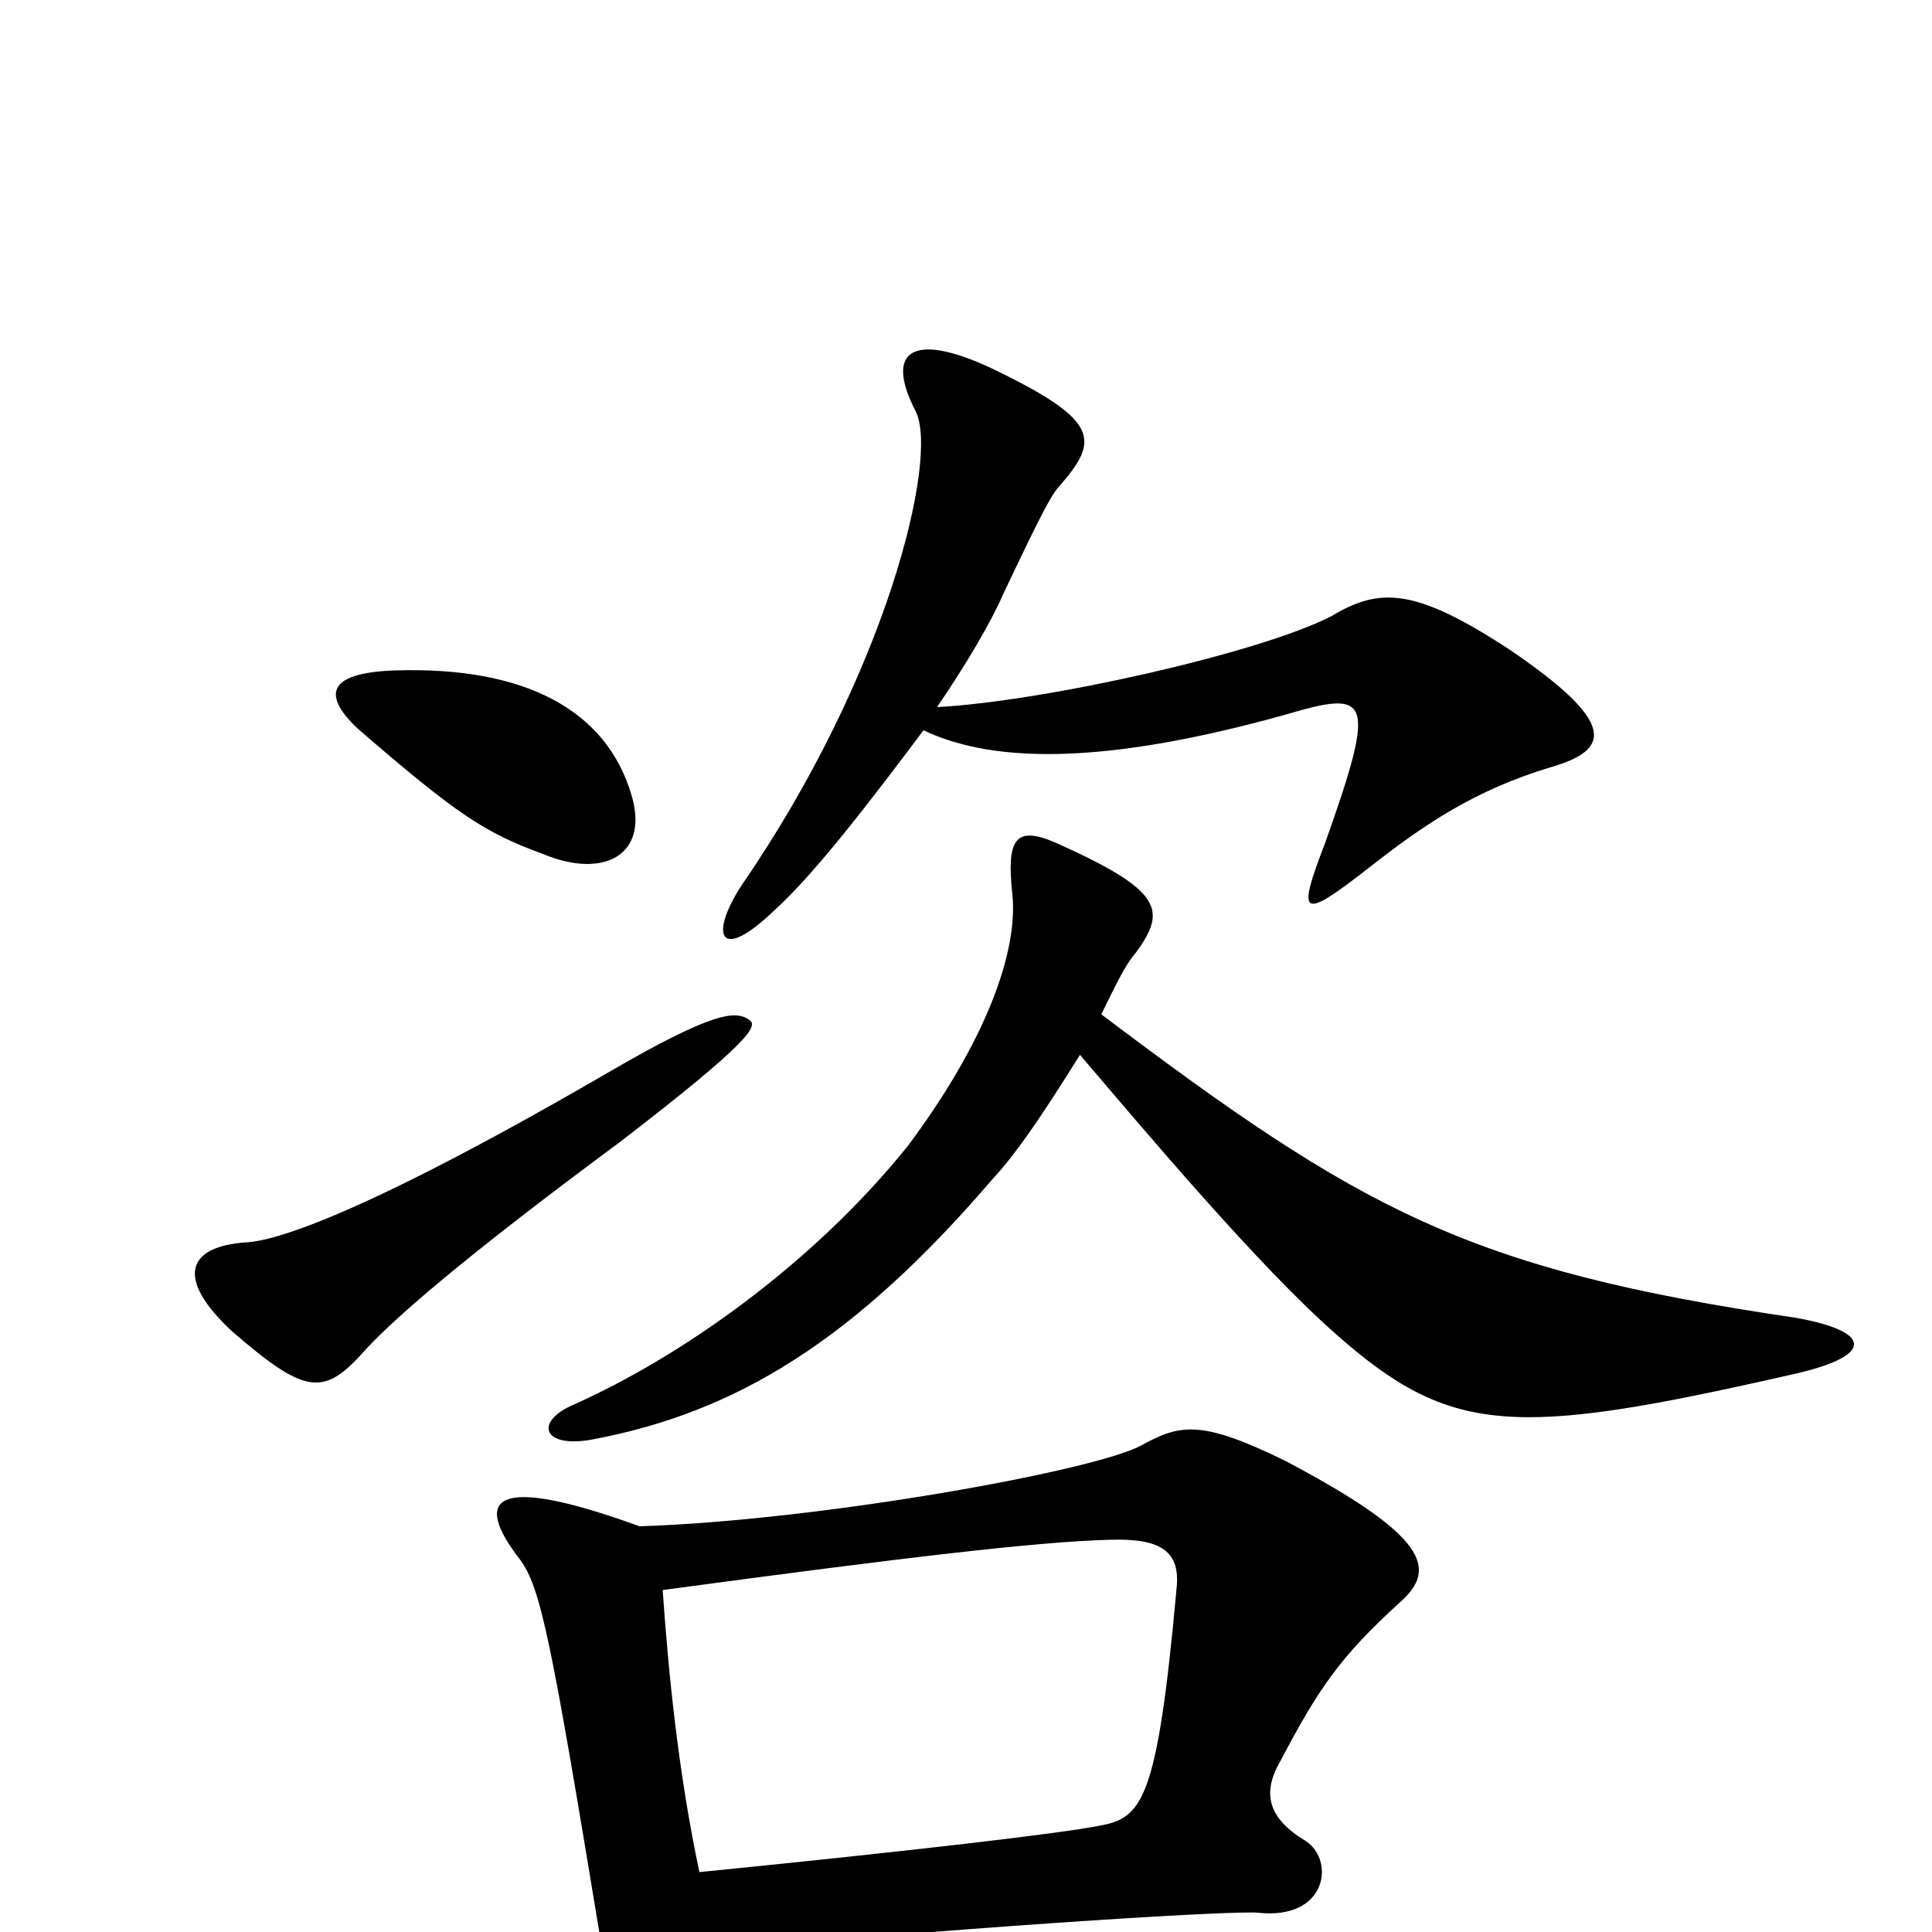 <svg xmlns="http://www.w3.org/2000/svg" viewBox="0 -1000 1000 1000">
	<path fill="#000000" d="M803 -603C834 -612 837 -626 781 -664C732 -696 714 -696 689 -681C652 -662 541 -637 485 -634C500 -656 513 -678 519 -692C531 -717 543 -743 548 -748C569 -772 570 -782 514 -809C474 -828 457 -820 474 -787C486 -763 459 -651 384 -542C367 -516 372 -501 401 -529C422 -548 451 -586 478 -622C516 -604 575 -605 665 -630C709 -643 713 -640 686 -564C671 -525 673 -523 710 -552C737 -573 763 -591 803 -603ZM327 -588C314 -633 271 -655 205 -653C172 -652 165 -642 185 -623C237 -578 251 -569 281 -558C312 -545 336 -557 327 -588ZM929 -318C759 -343 704 -374 570 -475C578 -491 582 -500 588 -507C604 -529 602 -539 546 -564C525 -573 521 -565 524 -537C527 -508 511 -462 470 -407C421 -346 353 -298 297 -273C276 -264 281 -250 307 -255C381 -269 442 -306 514 -390C529 -406 547 -435 559 -454C594 -413 652 -344 692 -309C751 -257 784 -256 925 -288C972 -298 969 -311 929 -318ZM388 -472C381 -477 370 -477 315 -445C191 -373 144 -358 128 -357C96 -355 91 -338 120 -311C157 -279 167 -277 187 -299C203 -317 240 -349 321 -409C390 -462 392 -469 388 -472ZM725 -171C744 -188 739 -205 665 -244C622 -265 611 -263 591 -252C568 -239 425 -213 331 -210C254 -238 245 -224 269 -193C280 -178 285 -153 312 11C323 71 355 74 364 10C530 -5 640 -11 651 -10C687 -6 691 -37 676 -47C656 -59 653 -72 663 -89C682 -125 693 -142 725 -171ZM609 -178C599 -67 591 -59 569 -55C549 -51 472 -42 362 -31C351 -83 346 -134 343 -177C469 -194 537 -202 574 -203C601 -204 611 -197 609 -178Z"/>
</svg>